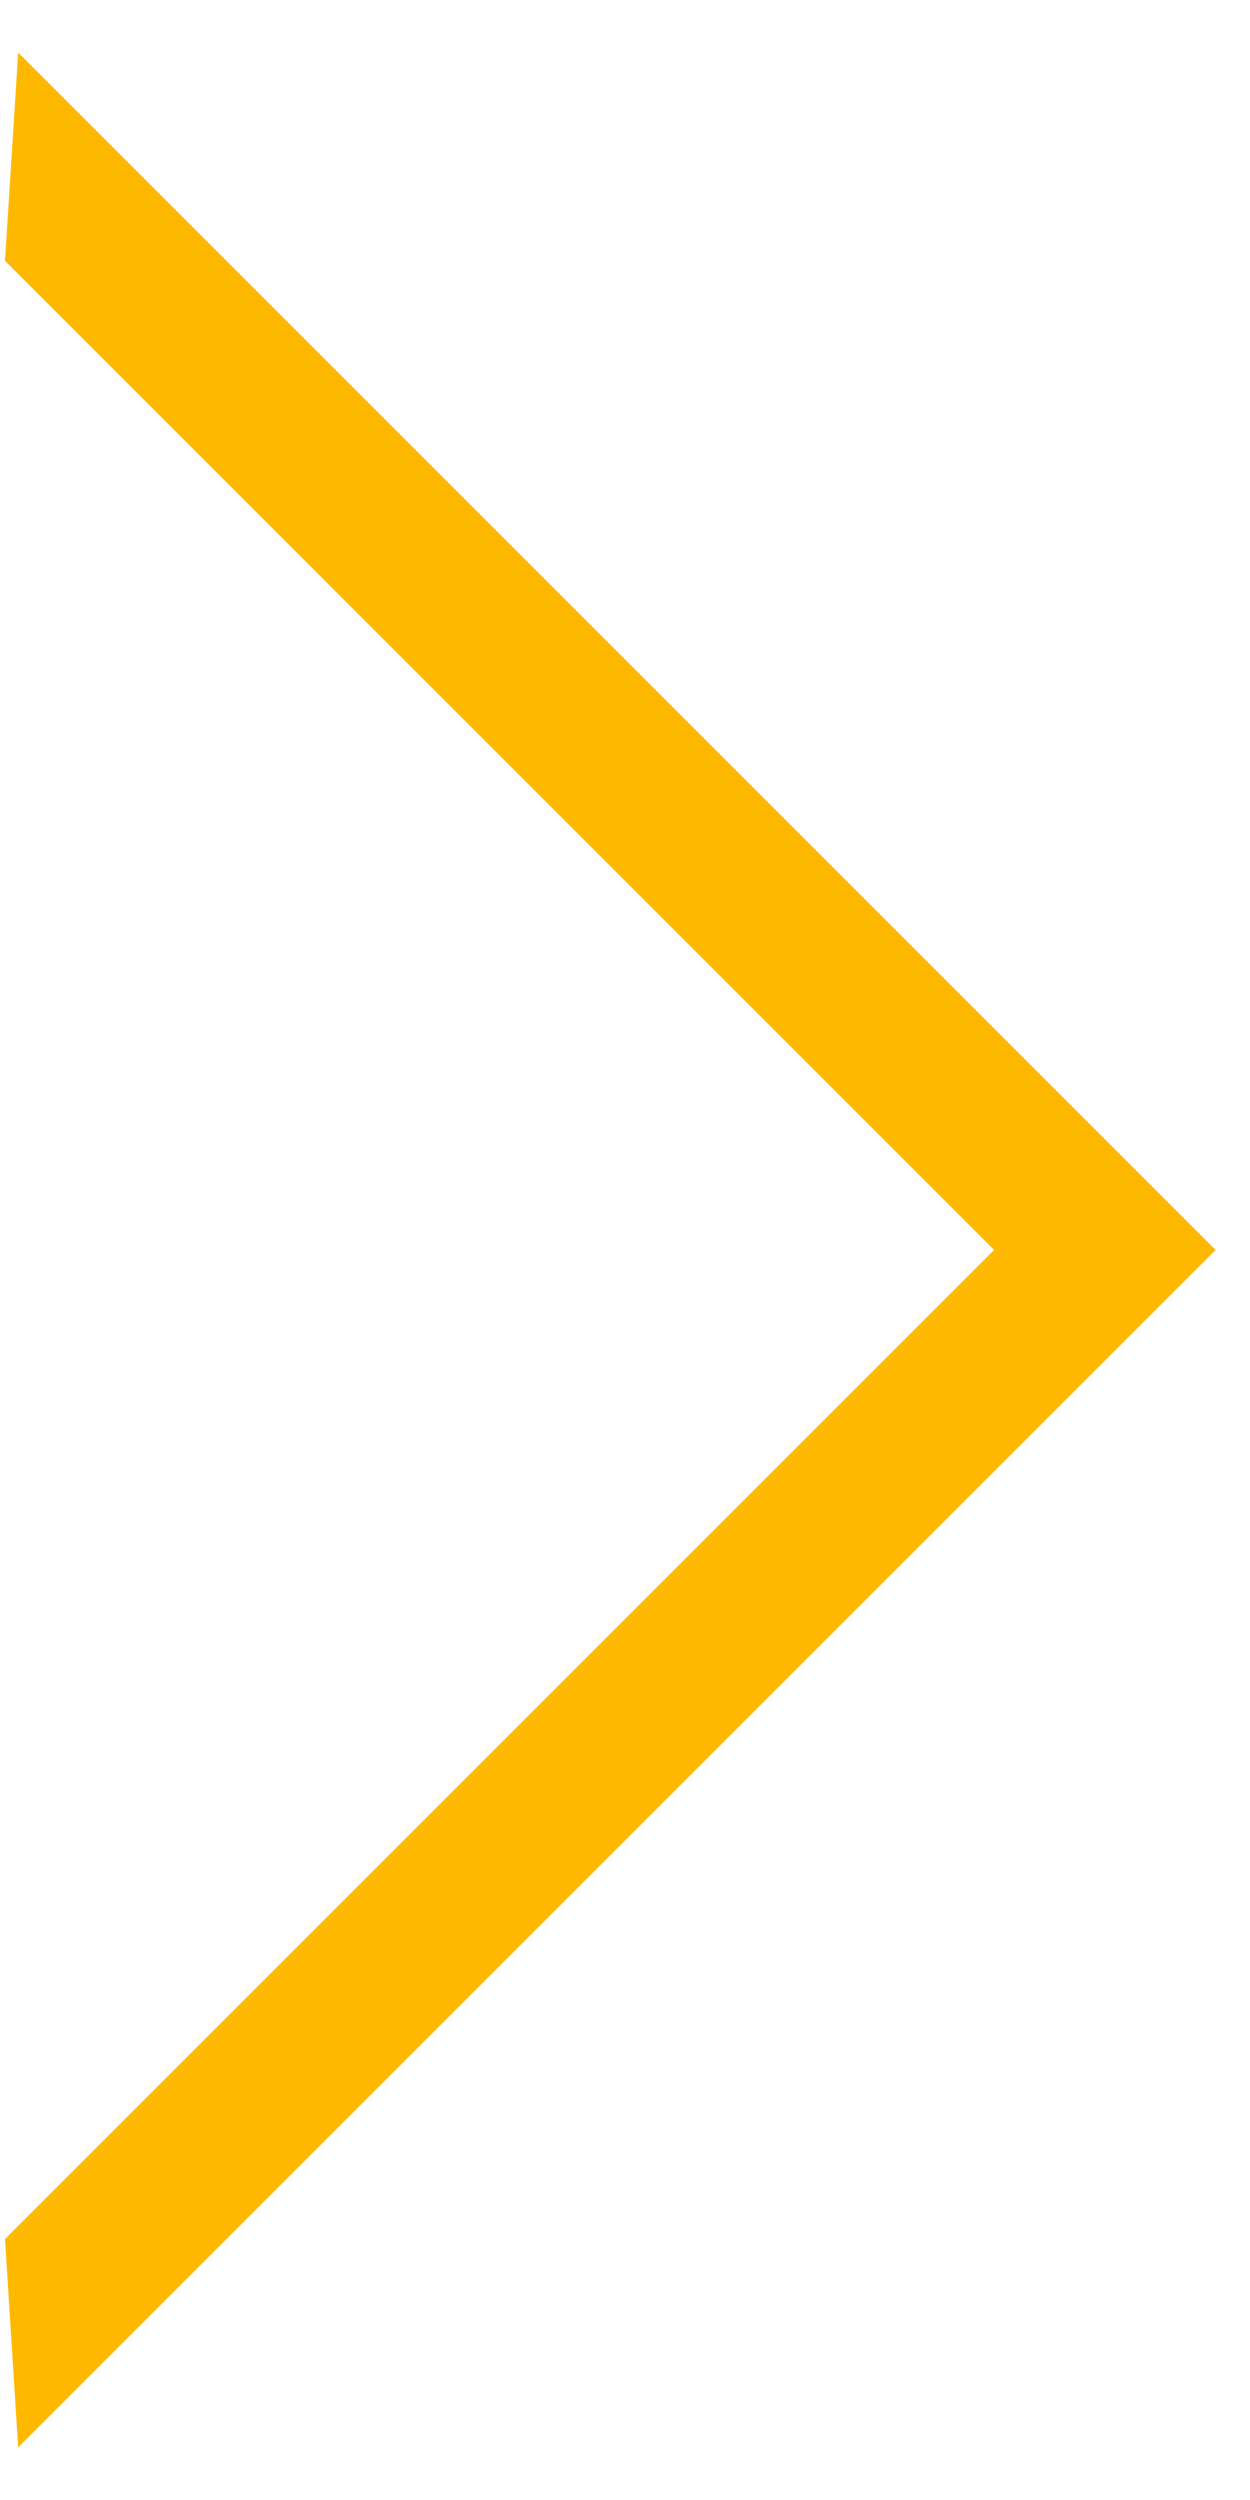 <svg width="13" height="26" viewBox="0 0 13 26" fill="none" xmlns="http://www.w3.org/2000/svg">
<path d="M0.052 2.712L0.189 0.547L12.642 13L0.189 25.453L0.052 23.287L10.339 13L0.052 2.712Z" fill="#FFB800"/>
</svg>
